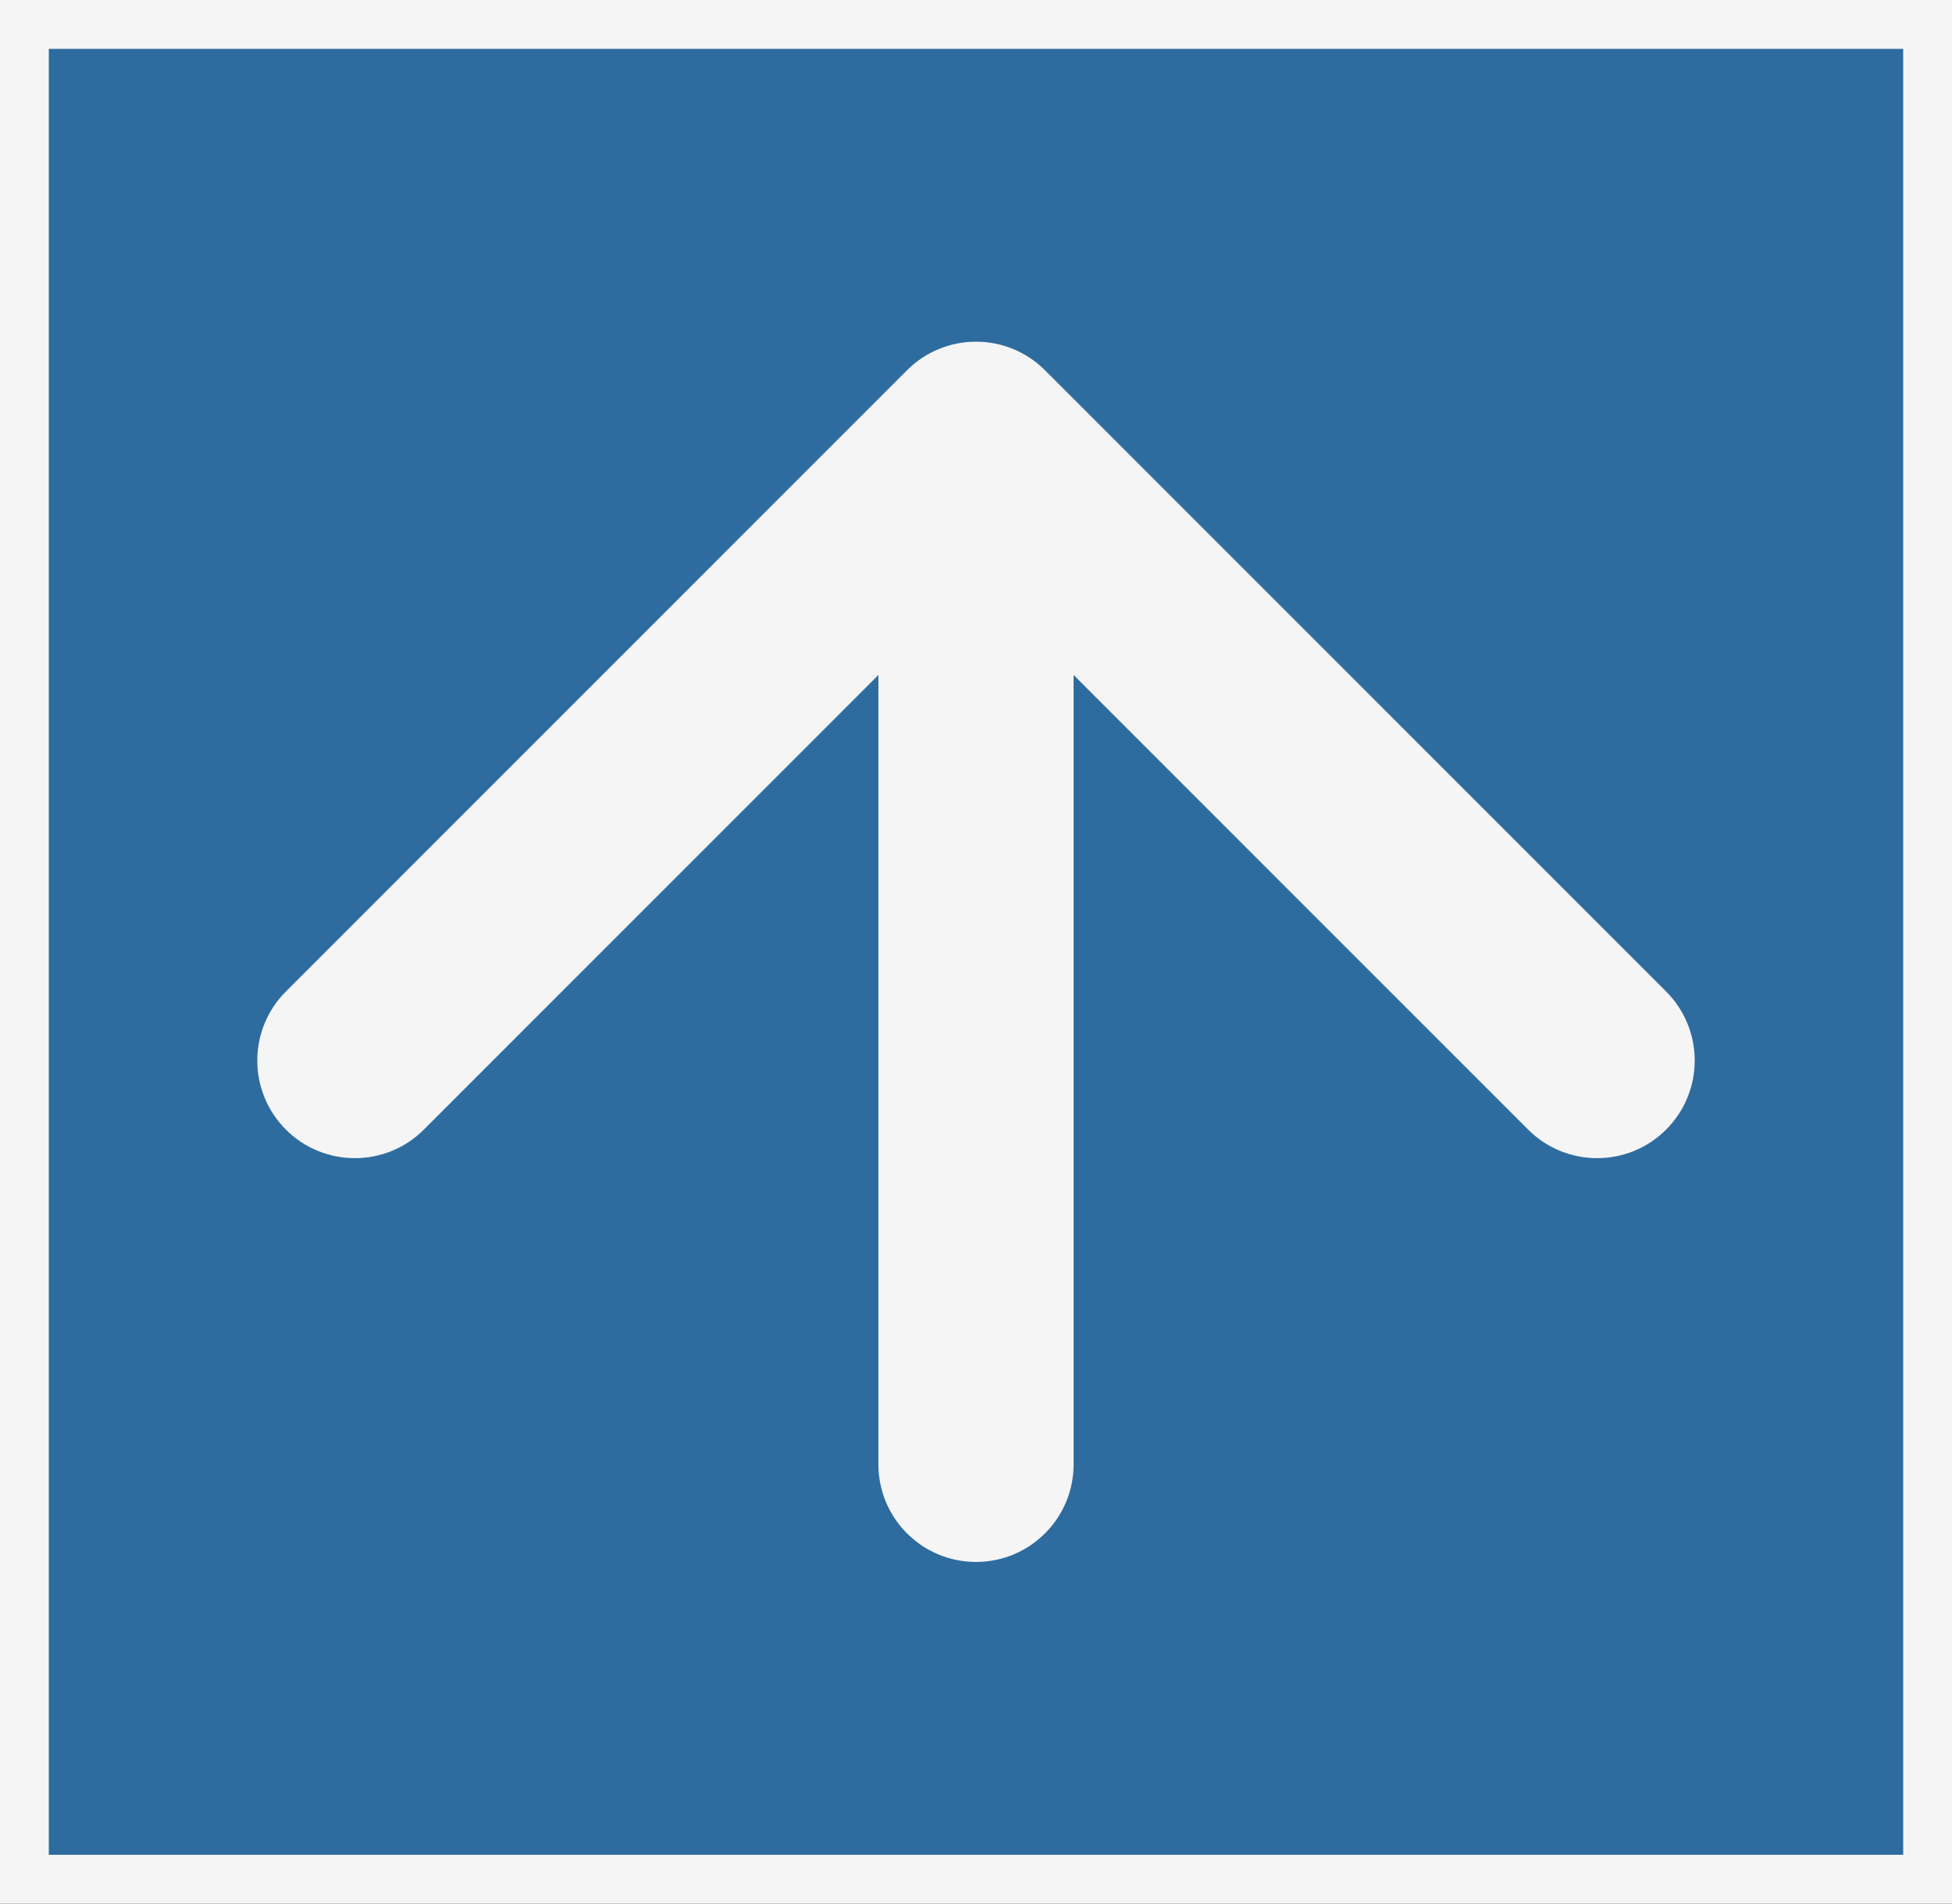 <svg width="40" height="39" viewBox="0 0 40 39" fill="none" xmlns="http://www.w3.org/2000/svg">
<rect x="0" y="0" width="40" height="39" fill="#333333" stroke="none"/>
<rect x="0.5" y="0.5" width="39" height="38" fill="#2E6C9F"/>
<path d="M18 30C18 31.105 18.895 32 20 32C21.105 32 22 31.105 22 30L18 30ZM21.414 7.586C20.633 6.805 19.367 6.805 18.586 7.586L5.858 20.314C5.077 21.095 5.077 22.361 5.858 23.142C6.639 23.923 7.905 23.923 8.686 23.142L20 11.828L31.314 23.142C32.095 23.923 33.361 23.923 34.142 23.142C34.923 22.361 34.923 21.095 34.142 20.314L21.414 7.586ZM22 30L22 9L18 9L18 30L22 30Z" fill="#F5F5F5"/>
<rect x="0.5" y="0.5" width="39" height="38" stroke="#F5F5F5"/>
</svg>
